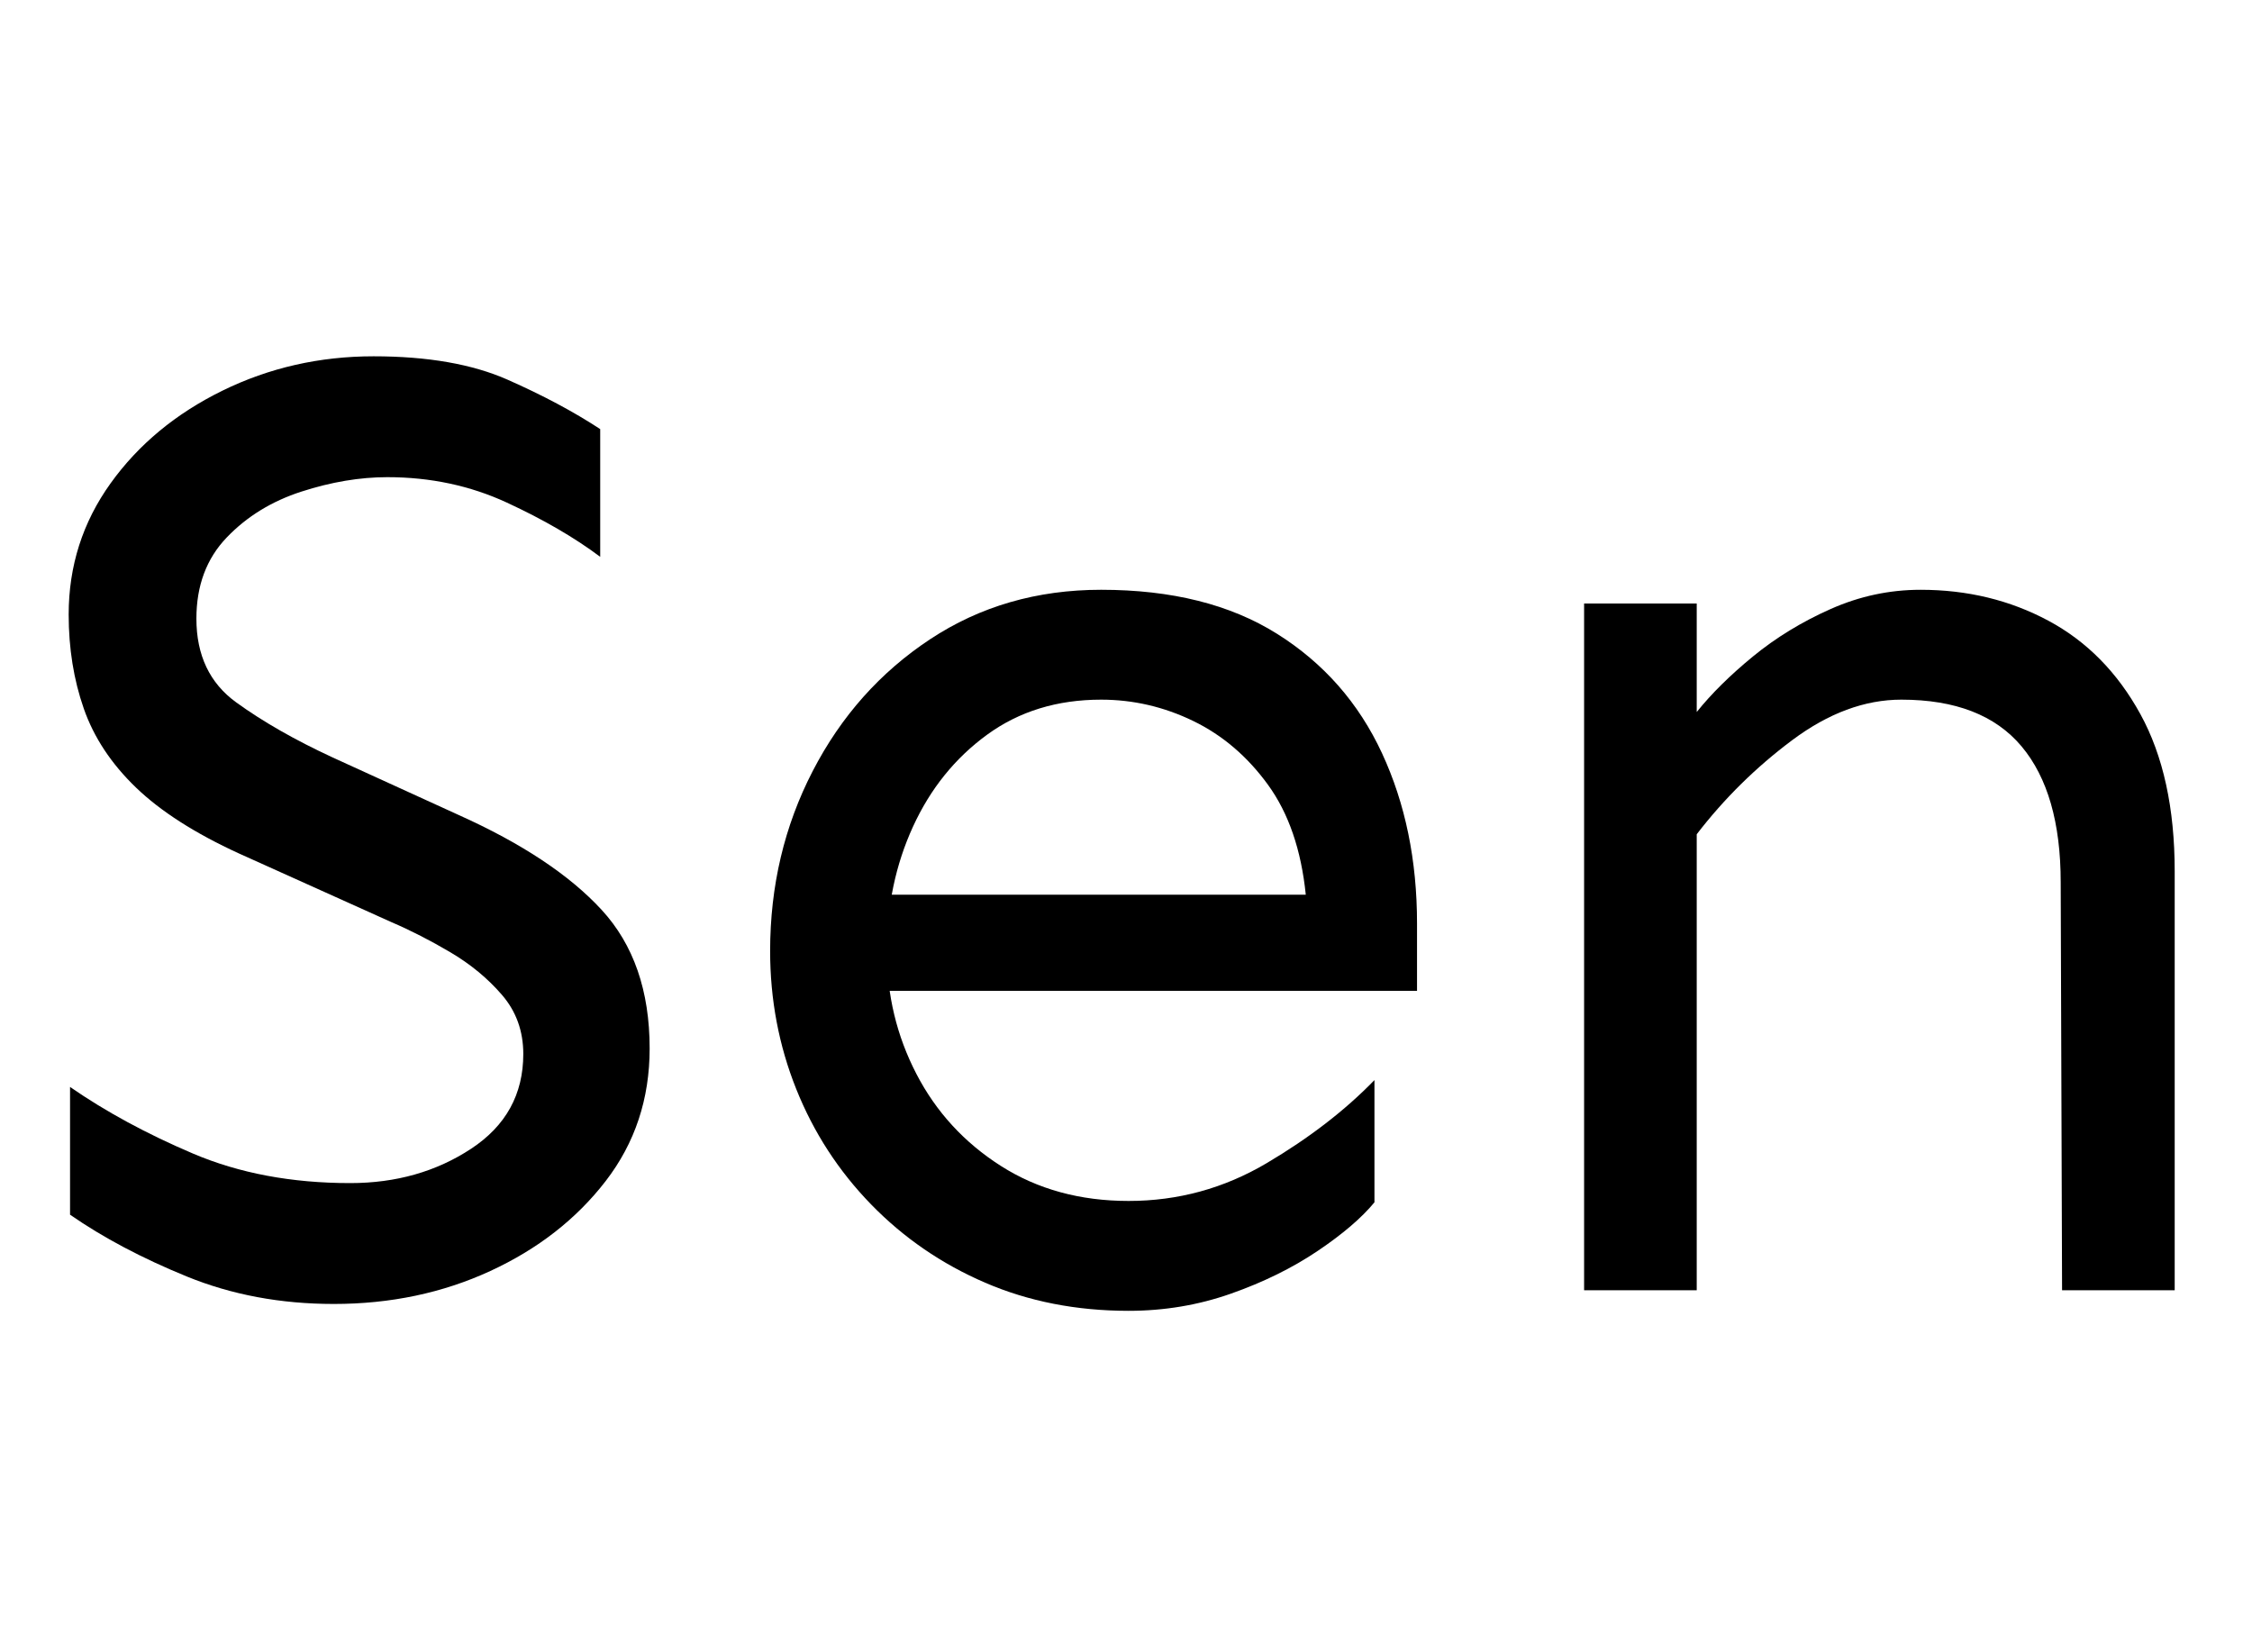 <svg width="22.955" height="16.844" viewBox="0 0 22.955 16.844" xmlns="http://www.w3.org/2000/svg"><path transform="translate(0 13.152) scale(.014 -.014)" d="m243-10q-58 0-107 20t-85 45v93q39-27 89.5-48.5t114.5-21.5q50 0 88 25t38 69q0 25-15.5 43t-37.5 31-43 22l-111 50q-48 22-75 48t-38 57.5-11 68.5q0 53 30.5 95.5t81.5 67.5 110 25 97.5-17 67.5-36v-93q-28 21-68 39.5t-87 18.5q-30 0-62.5-10.5t-54.5-33.5-22-59q0-40 29-61t70-40l92-42q69-31 104-69t35-101q0-55-32-96.5t-84-65.5-114-24z"/><path transform="translate(7.15 13.152) scale(.014 -.014)" d="m311-15q-57 0-104.5 20.5t-83 57-54.5 84-19 100.5q0 71 31 131t85.5 96 124.5 36q77 0 128-32t76.5-87 25.5-124v-49h-394v70h313q-5 49-27.5 80t-54.5 46.5-67 15.5q-48 0-83-25.5t-54-67-19-90.5q0-48 21.5-89.5t61.5-67 93-25.5q54 0 100.5 27.5t78.5 60.5v-89q-14-17-41.5-35.5t-63-31-74.5-12.5z"/><path transform="translate(14.957 13.152) scale(.014 -.014)" d="m433 0-1 297q0 65-28.5 99t-87.5 34q-40 0-79.5-29.5t-69.5-68.5v89q16 20 41 40.5t56.5 34.5 65.5 14q51 0 93-22.5t67-68 25-114.5v-305zm-348 0v500h82v-500z"/></svg>